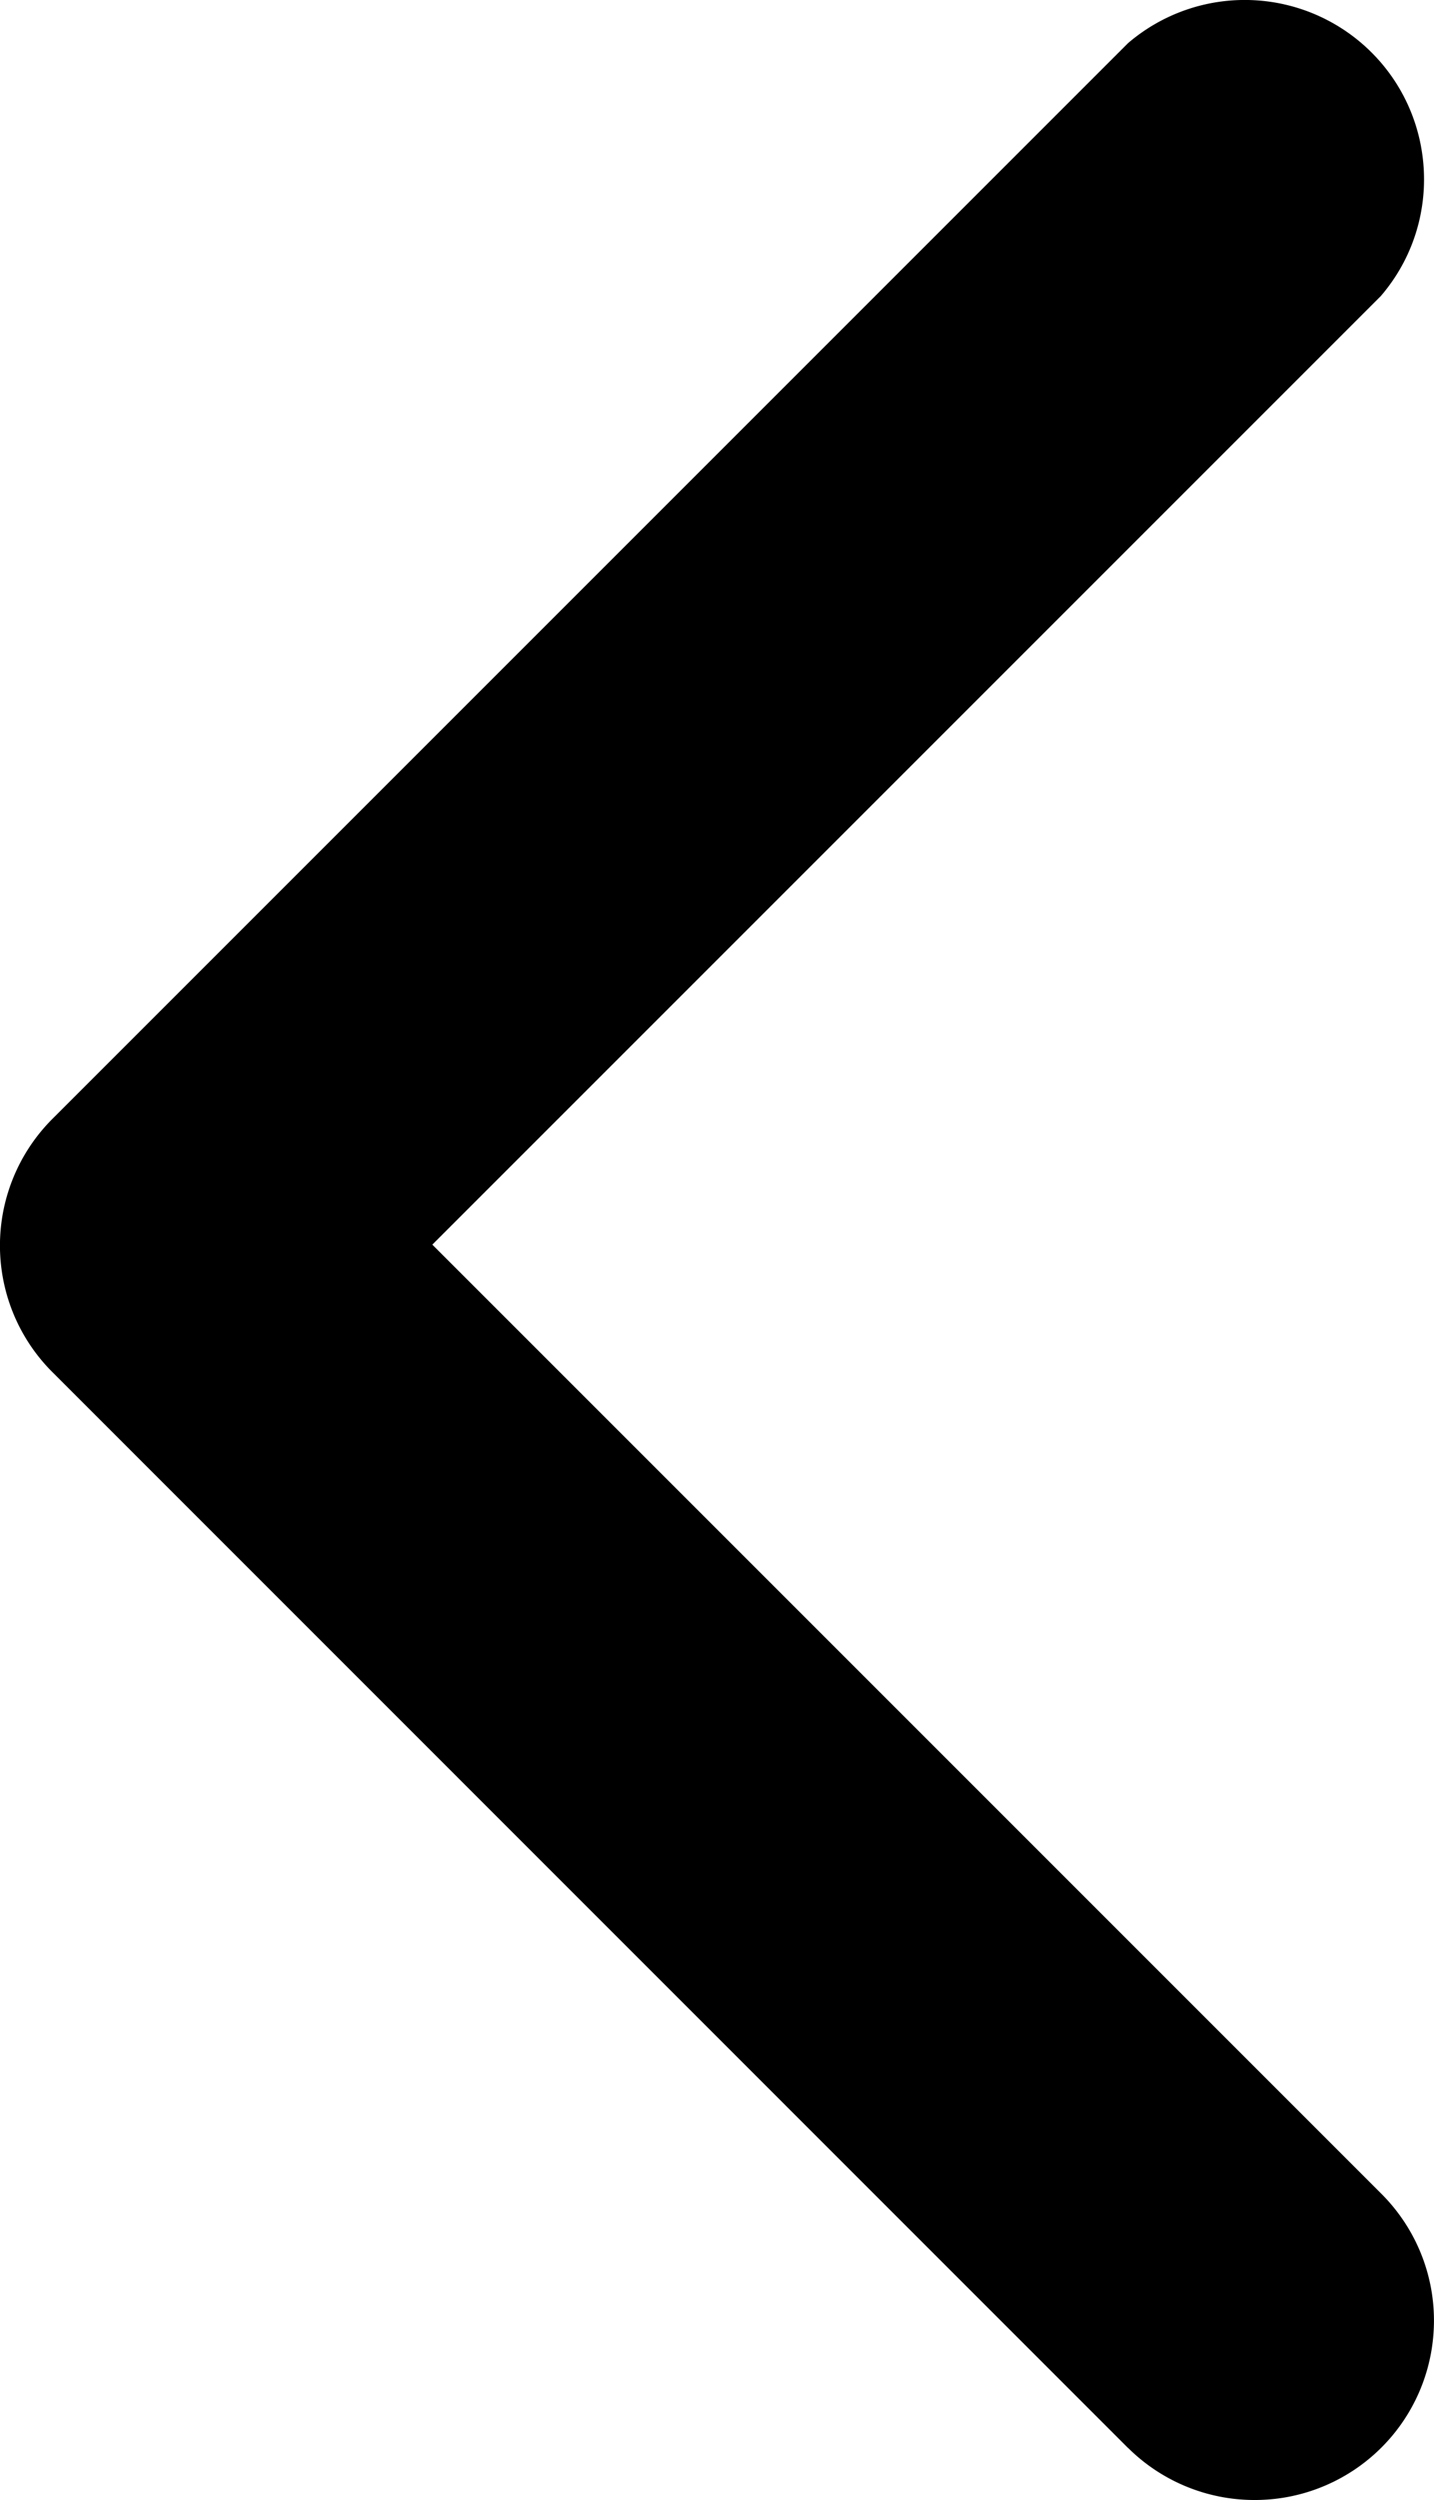 <svg xmlns="http://www.w3.org/2000/svg" width="11.48" height="20.013" viewBox="7.999 5.06 11.48 20.013"><path d="m17.03 24.656-8.613-8.614a1.429 1.429 0 0 1-.392-.738 1.434 1.434 0 0 1 .392-1.286l8.613-8.613a1.436 1.436 0 0 1 1.949.075 1.43 1.43 0 0 1 .404.8c.057.378-.036.775-.285 1.095a1.455 1.455 0 0 1-.044.054l-7.594 7.594 7.594 7.594c.298.296.447.7.422 1.105a1.434 1.434 0 0 1-.104.458c-.22.538-.742.89-1.323.892a1.44 1.44 0 0 1-.008 0 1.436 1.436 0 0 1-1.01-.416Z" fill-rule="evenodd" data-name="Tracé 1"/></svg>